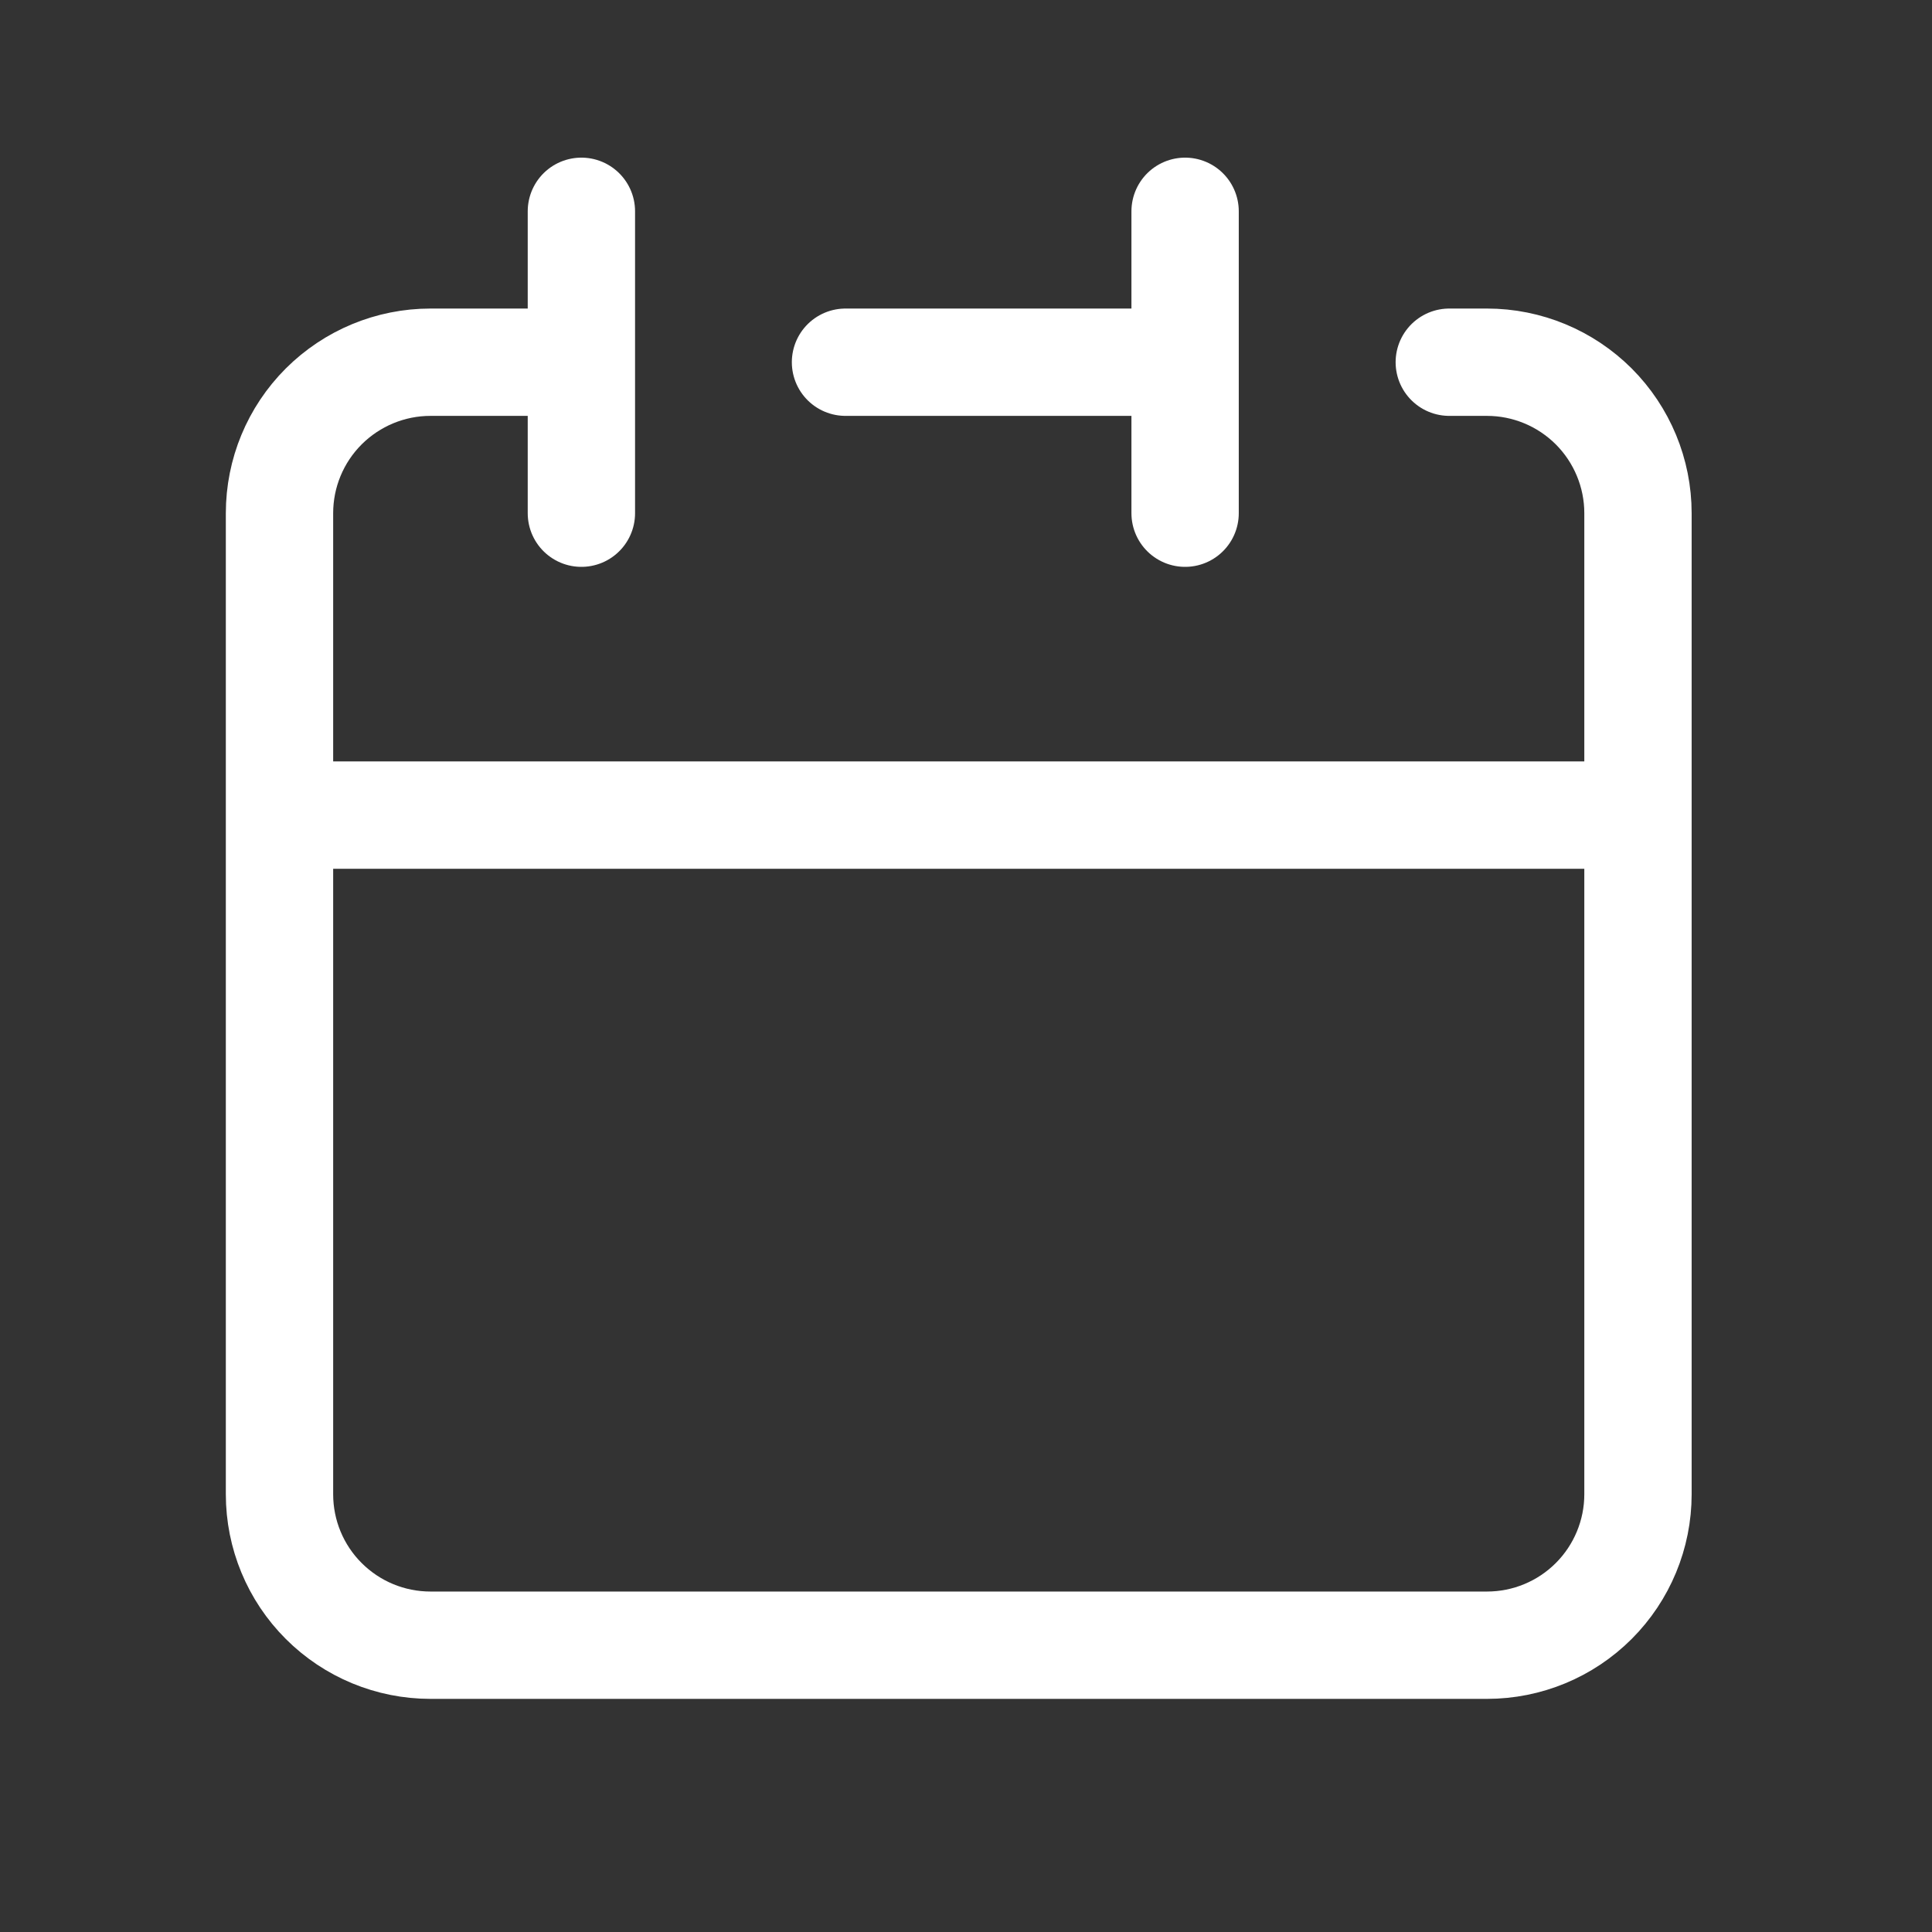<svg width="27" height="27" viewBox="0 0 27 27" fill="none" xmlns="http://www.w3.org/2000/svg">
<rect x="0" y="0" width="27" height="27" fill="#333333" stroke="none"/>
<path d="M16.562 5.062V2.953M16.562 5.062V7.172M16.562 5.062H11.816M3.906 11.391V20.883C3.906 21.442 4.128 21.979 4.524 22.374C4.92 22.77 5.456 22.992 6.016 22.992H20.781C21.341 22.992 21.877 22.77 22.273 22.374C22.668 21.979 22.891 21.442 22.891 20.883V11.391M3.906 11.391H22.891M3.906 11.391V7.172C3.906 6.612 4.128 6.076 4.524 5.68C4.92 5.285 5.456 5.062 6.016 5.062H8.125M22.891 11.391V7.172C22.891 6.612 22.668 6.076 22.273 5.68C21.877 5.285 21.341 5.062 20.781 5.062H20.254M8.125 2.953V7.172" stroke="white" stroke-width="1.5" stroke-linecap="round" stroke-linejoin="round"/>
</svg>
